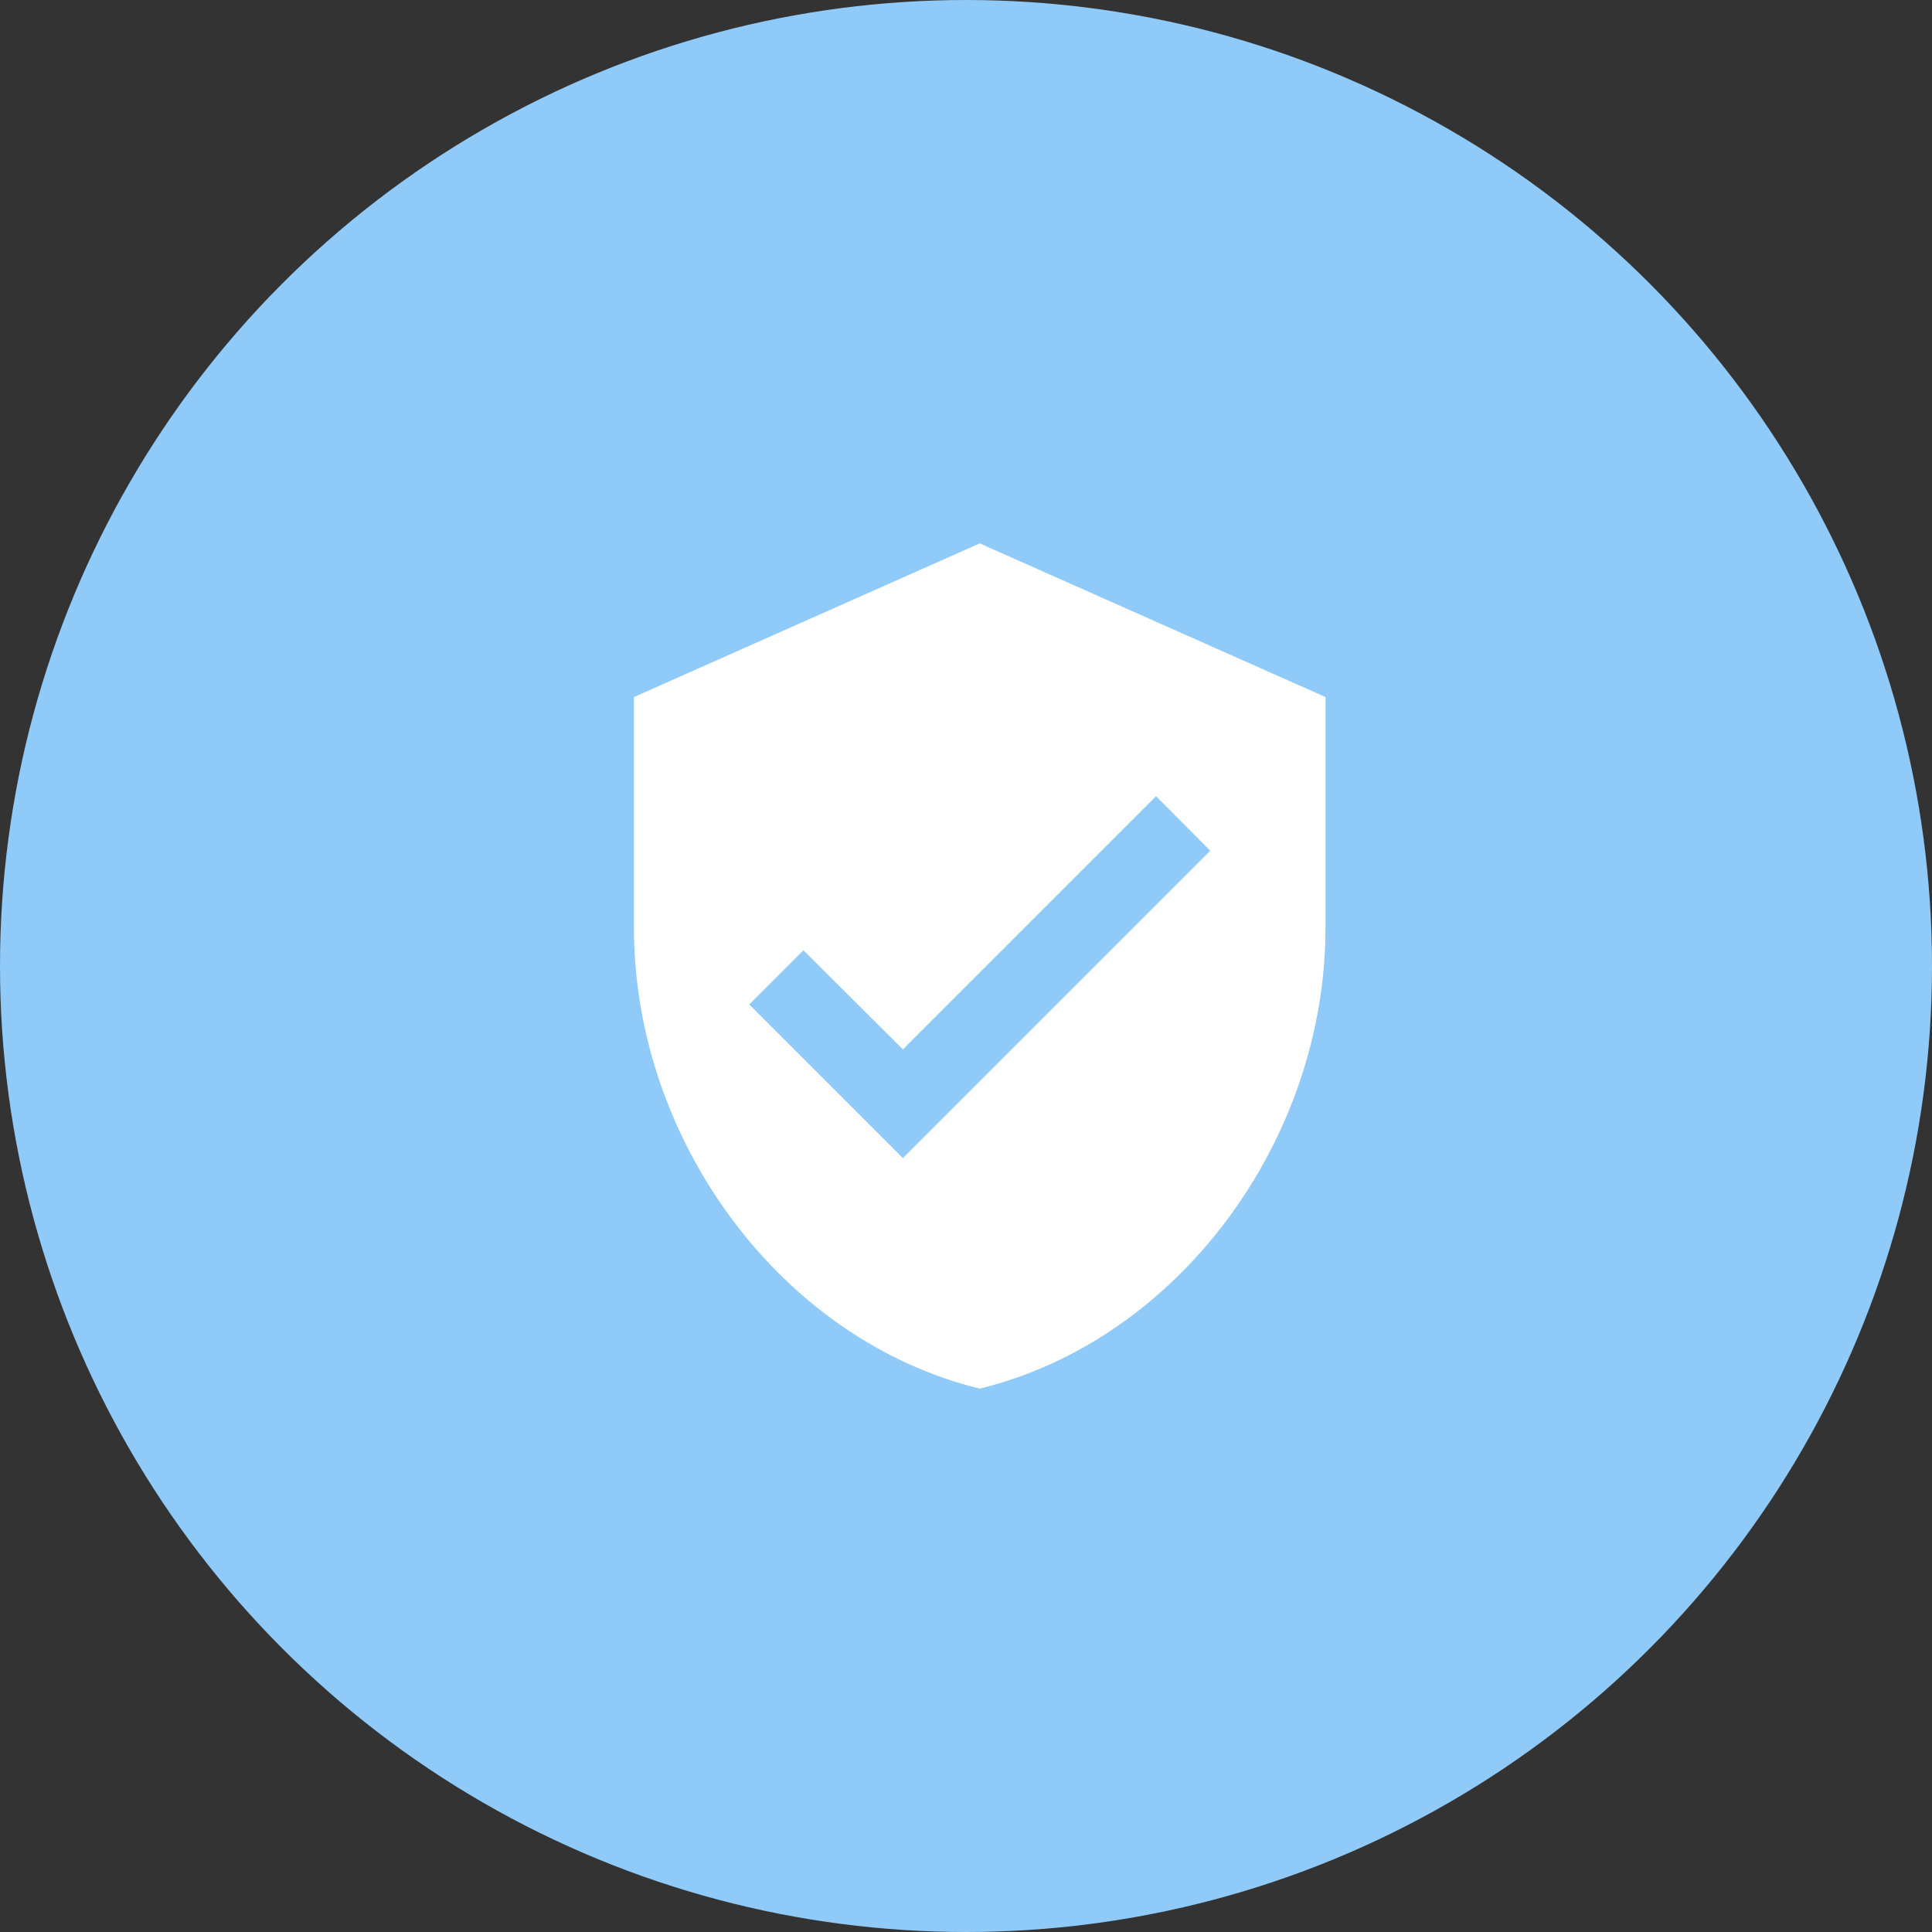 <svg width="64" height="64" viewBox="0 0 64 64" fill="none" xmlns="http://www.w3.org/2000/svg">
<rect x="0" y="0" width="64" height="64" fill="#333333" stroke="none"/>
<circle cx="32" cy="32" r="32" fill="#90CAF9"/>
<path d="M32.455 18L21 23.091V30.727C21 37.791 25.887 44.396 32.455 46C39.022 44.396 43.909 37.791 43.909 30.727V23.091L32.455 18ZM29.909 38.364L24.818 33.273L26.613 31.478L29.909 34.762L38.296 26.375L40.091 28.182L29.909 38.364Z" fill="white"/>
</svg>
